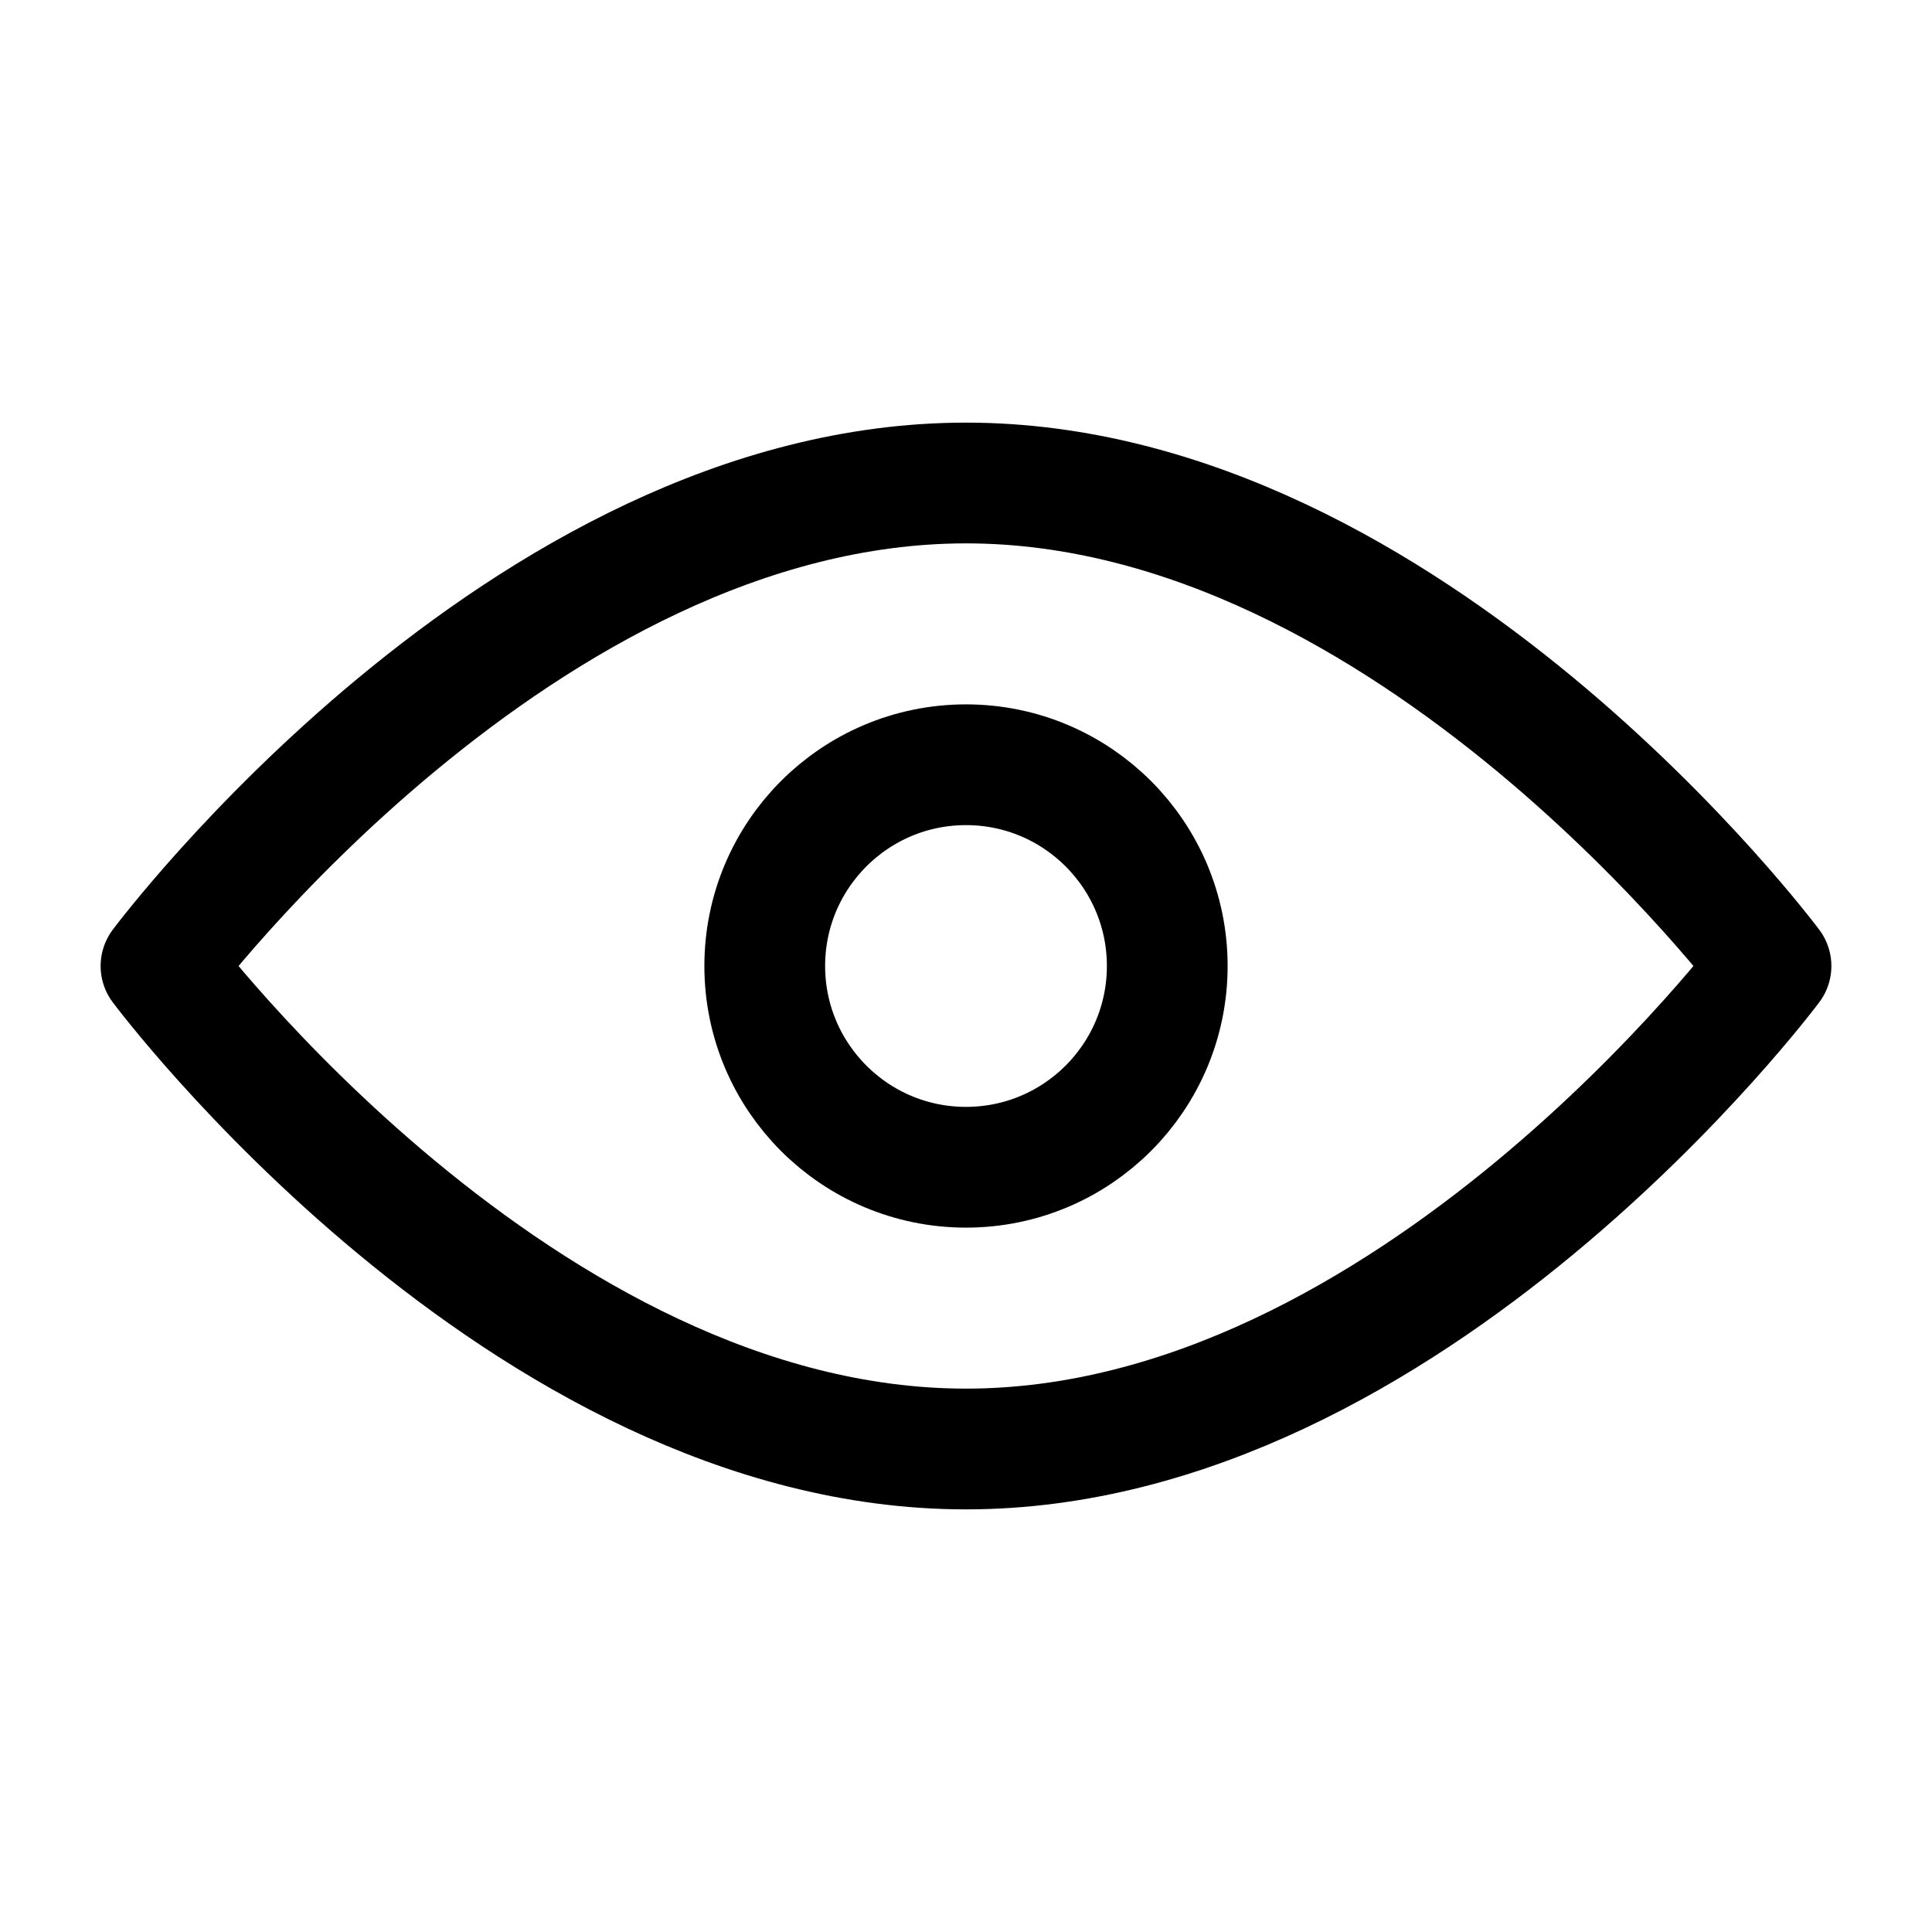 <?xml version="1.0" encoding="UTF-8"?><svg width="24" height="24" viewBox="0 0 48 48" fill="none" xmlns="http://www.w3.org/2000/svg"><path d="M24 36C35.046 36 44 24 44 24C44 24 35.046 12 24 12C12.954 12 4 24 4 24C4 24 12.954 36 24 36Z" fill="none" stroke="currentColor" stroke-width="3" stroke-linejoin="round"/><path d="M24 29C26.761 29 29 26.761 29 24C29 21.239 26.761 19 24 19C21.239 19 19 21.239 19 24C19 26.761 21.239 29 24 29Z" fill="none" stroke="currentColor" stroke-width="3" stroke-linejoin="round"/></svg>